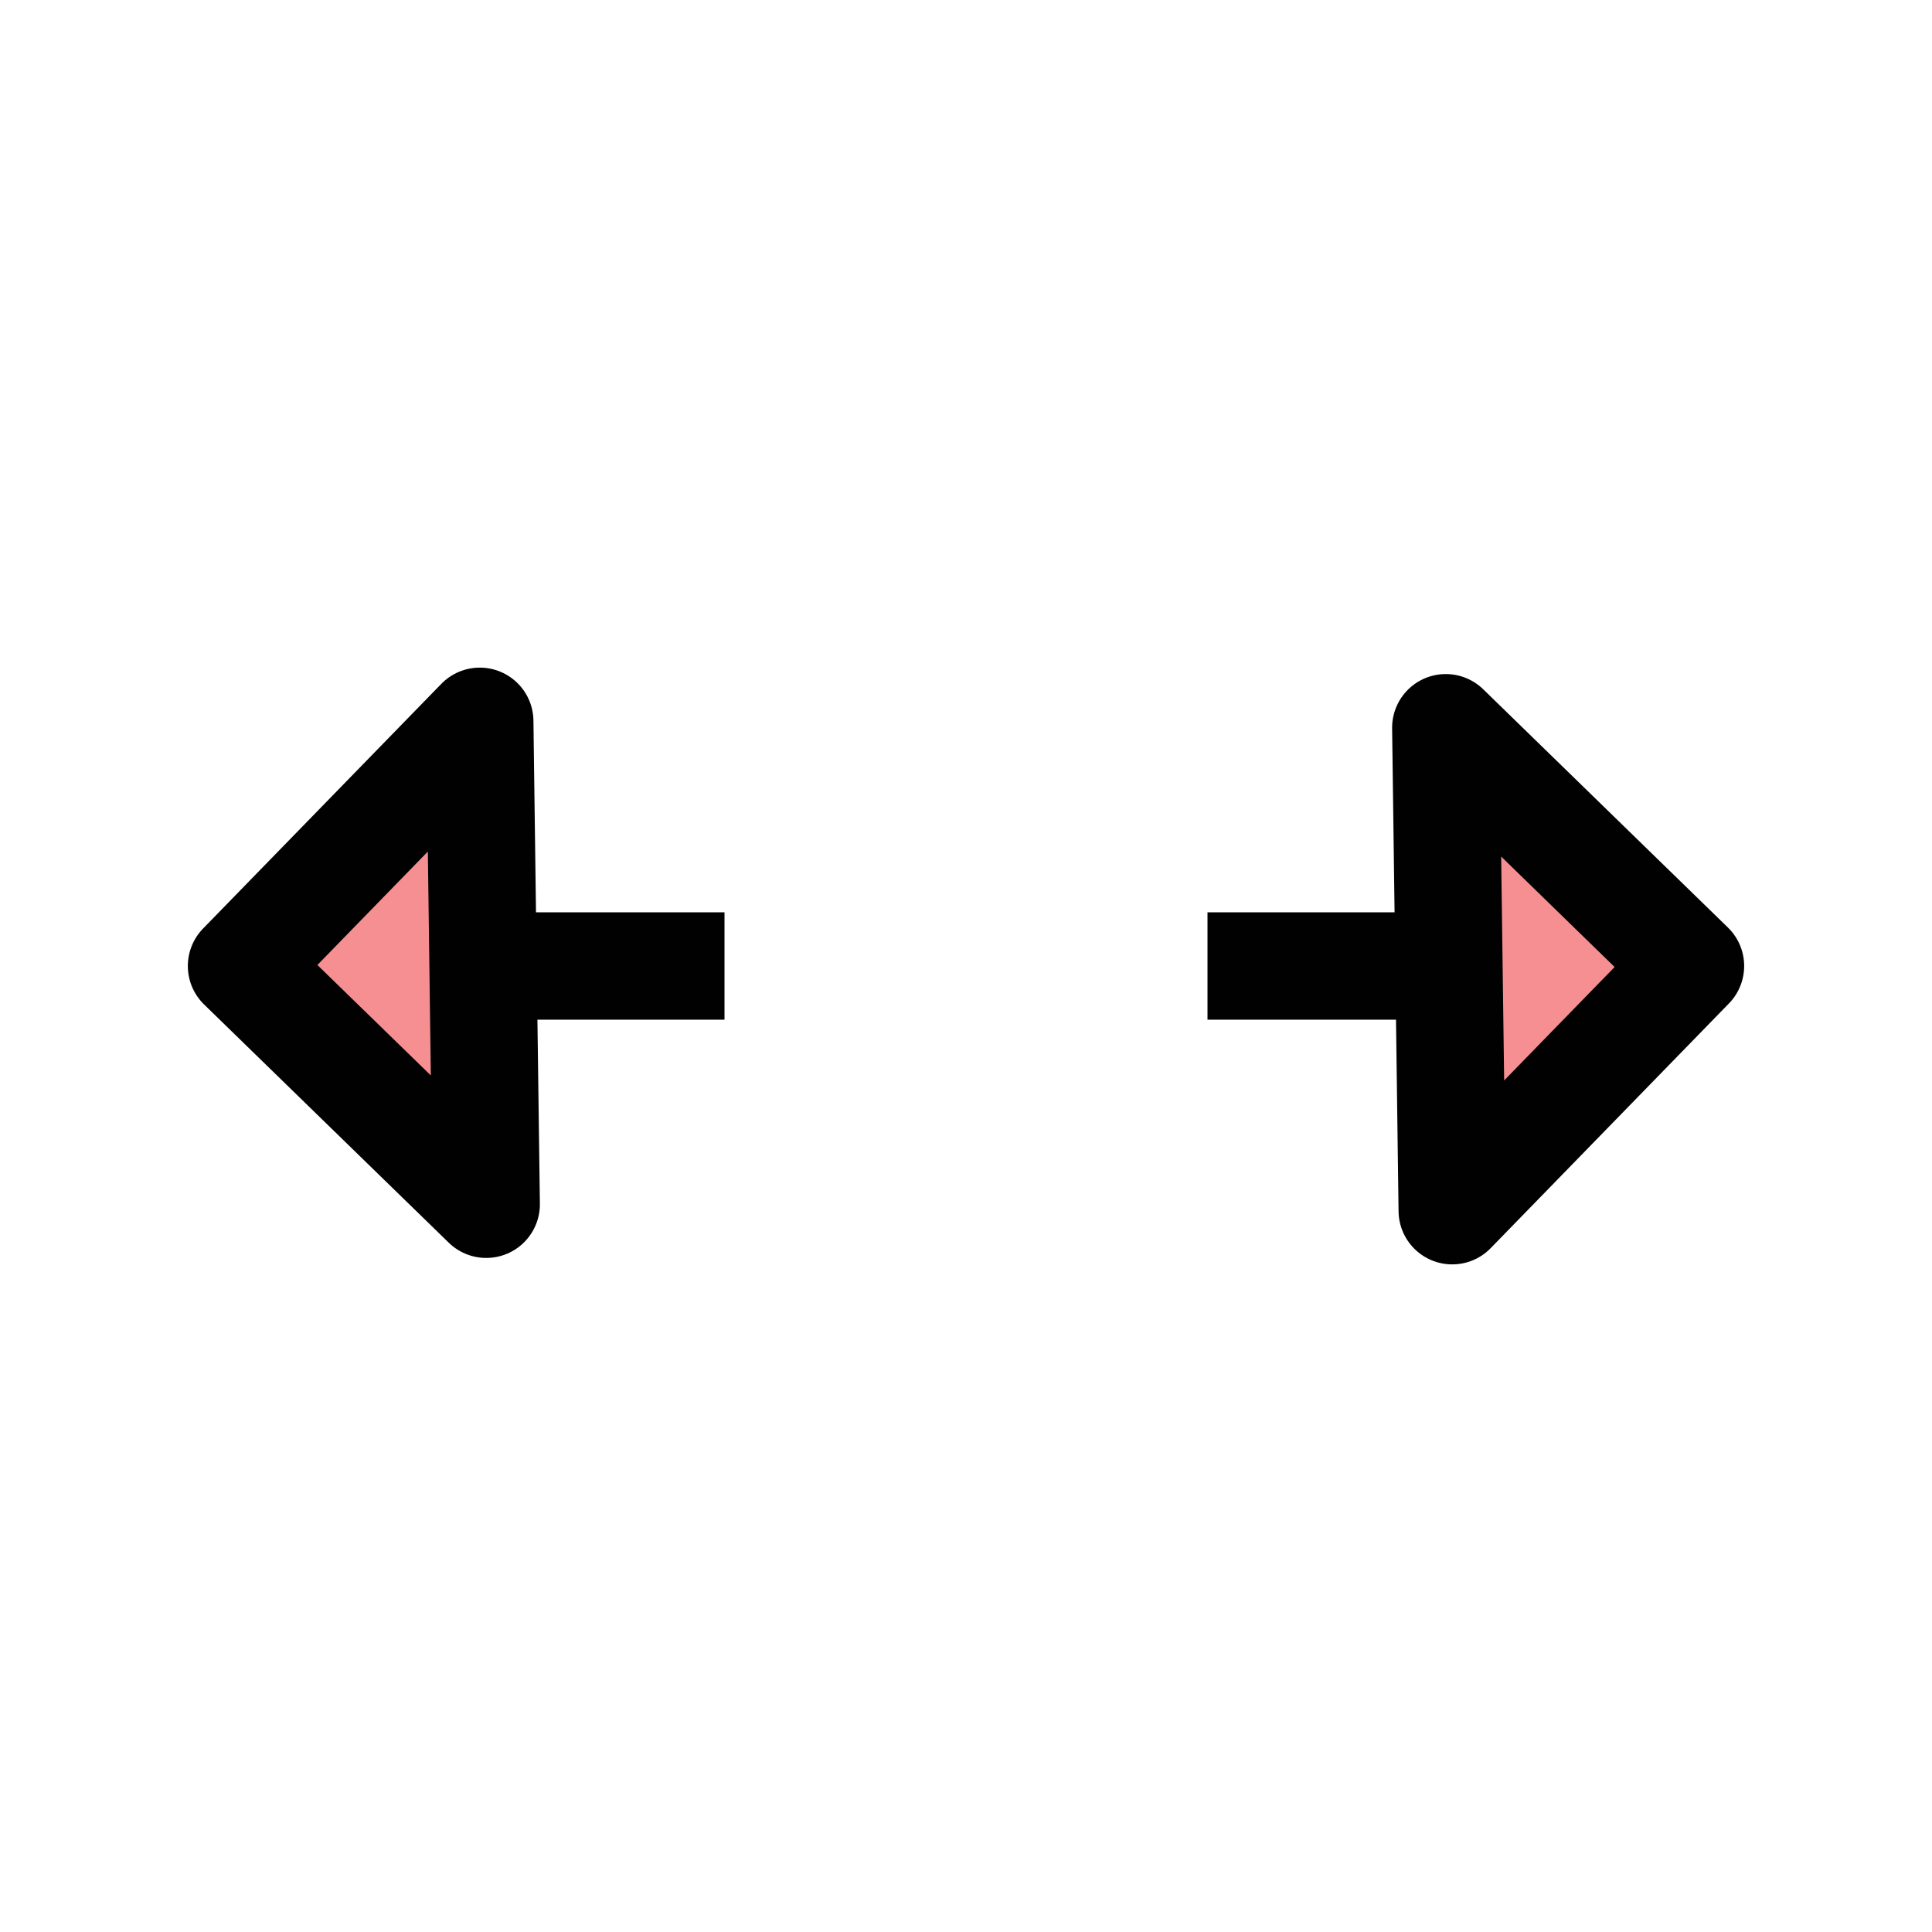 <?xml version="1.0" encoding="UTF-8"?>
<svg id="Layer_1" data-name="Layer 1" xmlns="http://www.w3.org/2000/svg" viewBox="0 0 72 72">
  <g style="opacity: .5;">
    <polygon points="17.88 26.88 9 36 18.12 44.88 17.88 26.88" style="fill: #ed2024; stroke-width: 0px;"/>
    <polygon points="53.88 27.12 54.12 45.12 63 36 53.88 27.12" style="fill: #ed2024; stroke-width: 0px;"/>
  </g>
  <line x1="45" y1="36" x2="54" y2="36" style="fill: none; stroke: #010101; stroke-linejoin: round; stroke-width: 4px;"/>
  <line x1="18.12" y1="36" x2="27" y2="36" style="fill: none; stroke: #010101; stroke-linejoin: round; stroke-width: 4px;"/>
  <g>
    <polygon points="17.88 26.88 9 36 18.12 44.88 17.88 26.88" style="fill: none; stroke: #010101; stroke-linejoin: round; stroke-width: 4px;"/>
    <polygon points="53.88 27.12 54.12 45.12 63 36 53.88 27.12" style="fill: none; stroke: #010101; stroke-linejoin: round; stroke-width: 4px;"/>
  </g>
</svg>